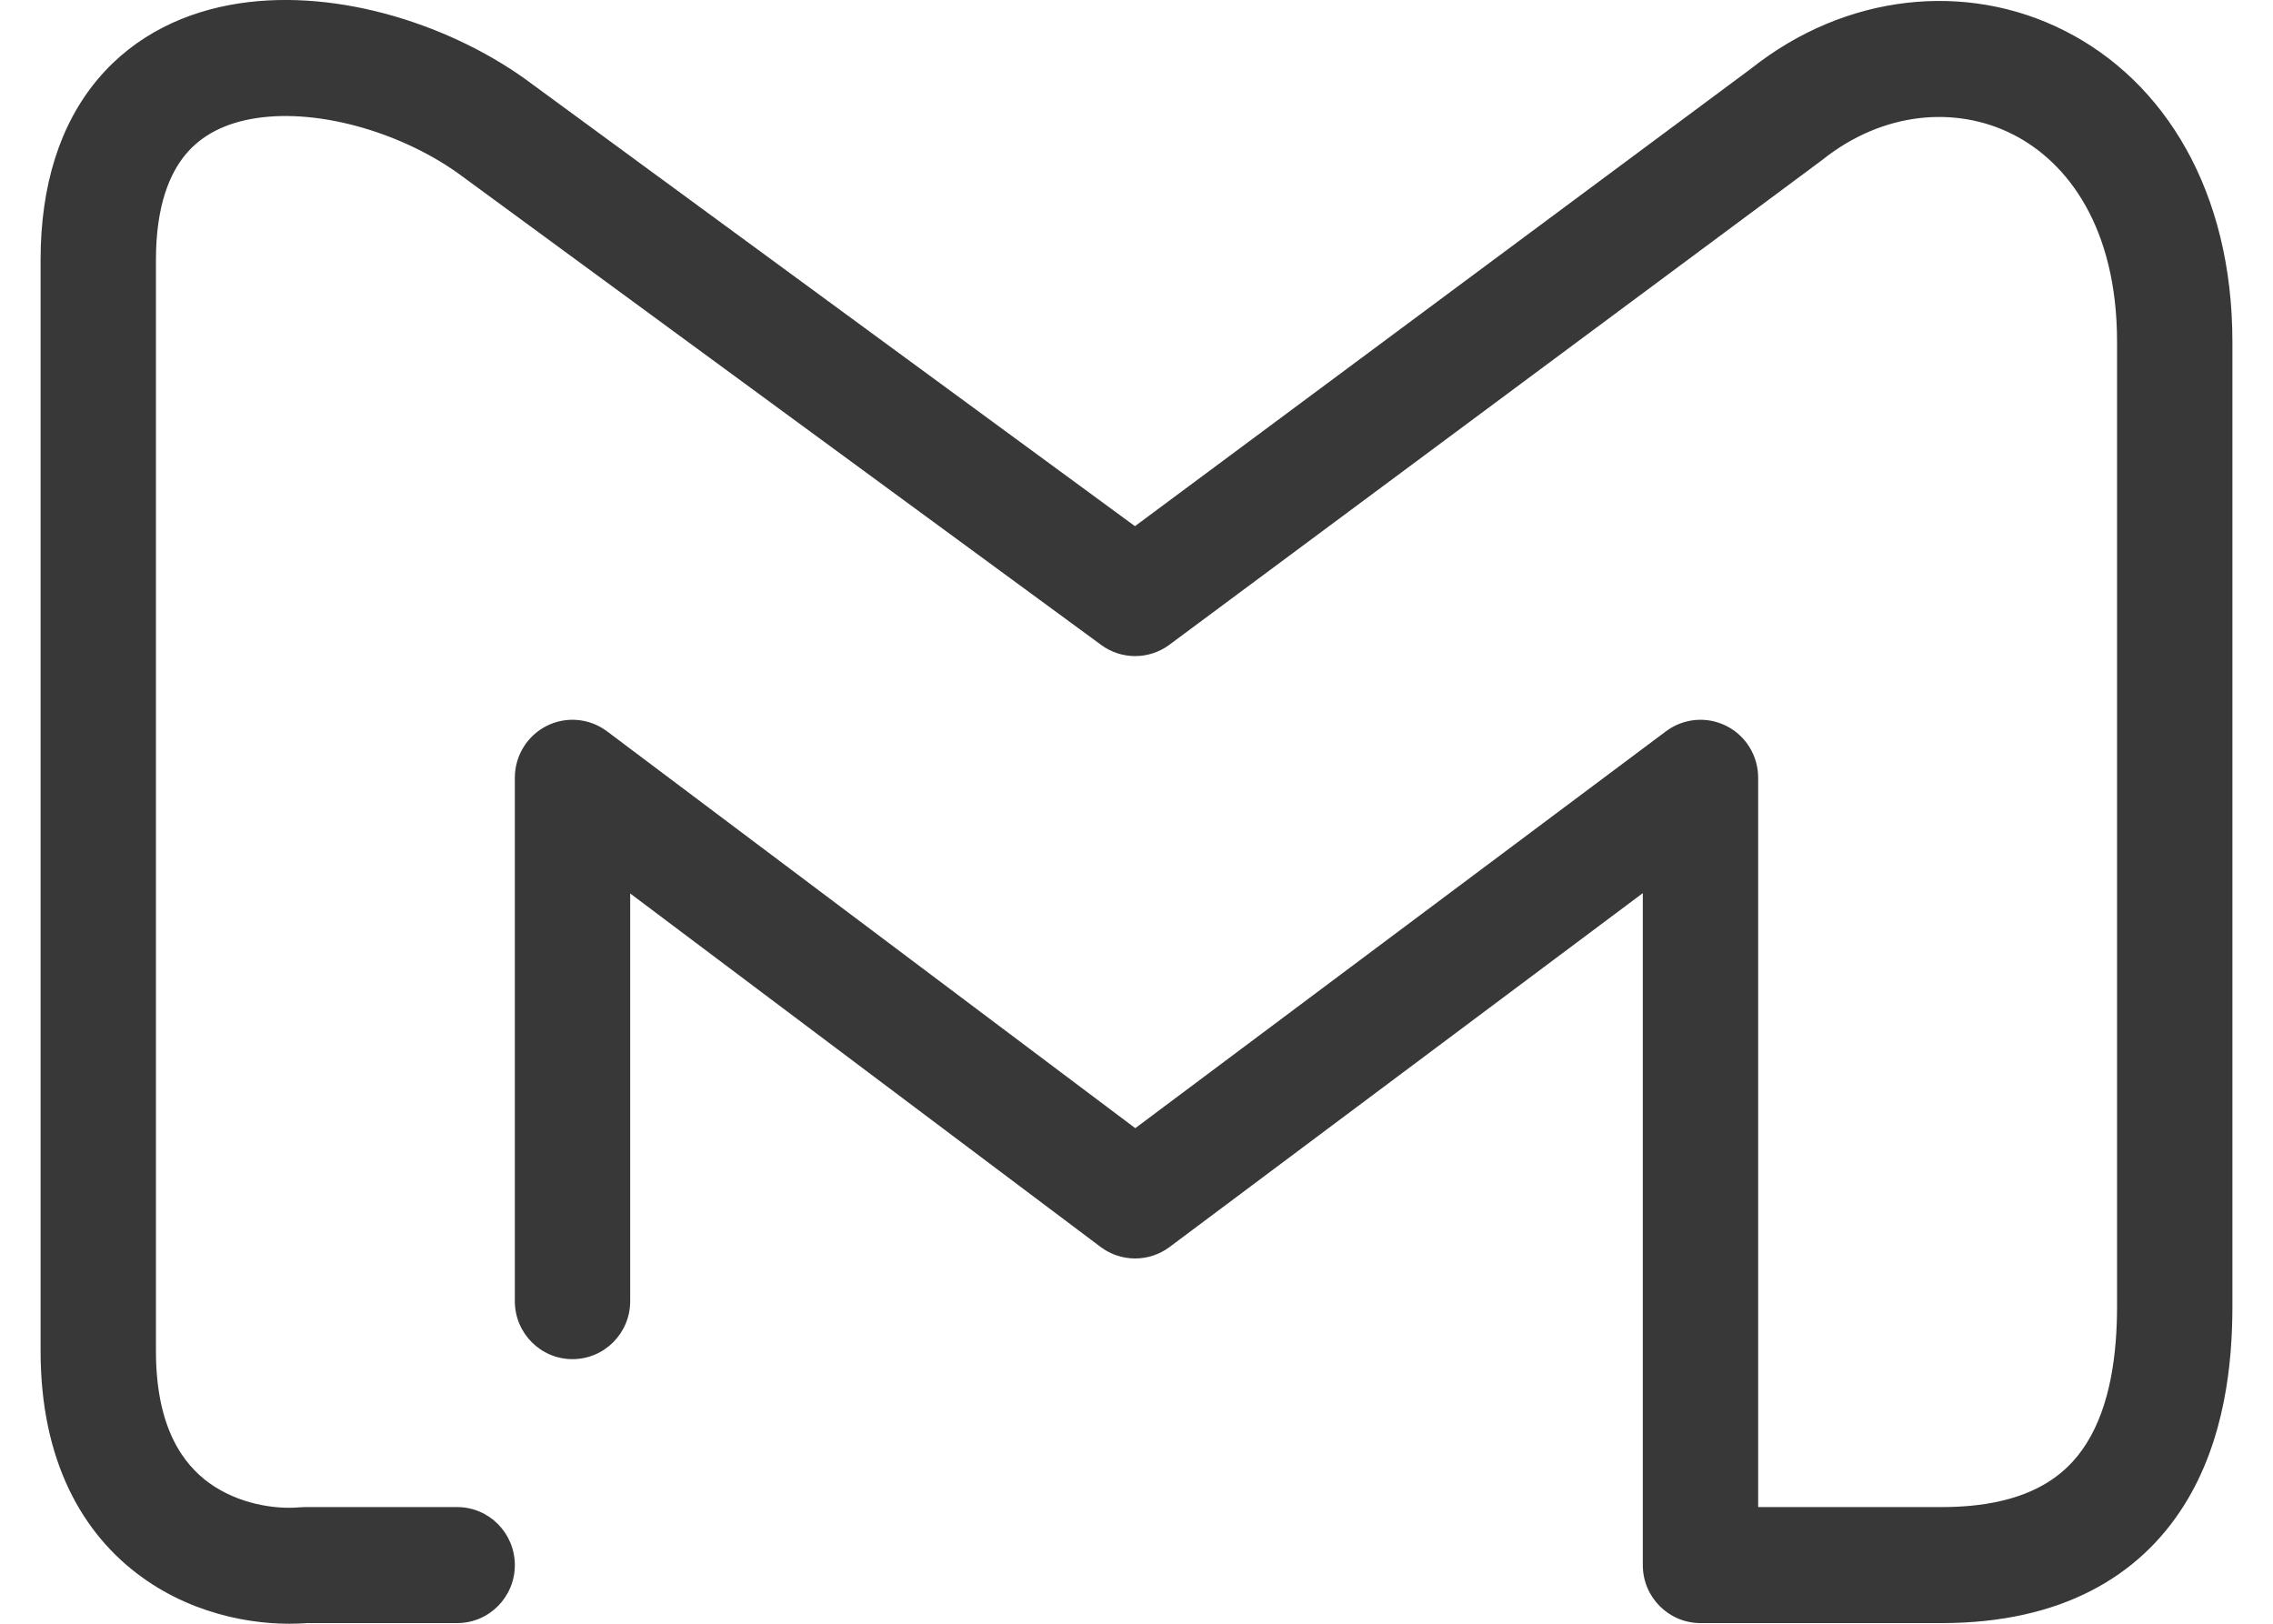 <svg width="28" height="20" viewBox="0 0 28 20" fill="none" xmlns="http://www.w3.org/2000/svg">
<path fill-rule="evenodd" clip-rule="evenodd" d="M6.55 1.032L13.981 6.481L21.572 0.844C22.732 -0.077 24.219 -0.236 25.434 0.379C26.669 1.004 27.5 2.359 27.5 4.21V16.088C27.5 16.762 27.416 17.727 26.905 18.54C26.357 19.413 25.395 19.992 23.918 19.992H20.948C20.555 19.992 20.237 19.672 20.237 19.278V11.001L14.407 15.36C14.155 15.548 13.81 15.548 13.558 15.359L7.763 11.005V16.027C7.763 16.421 7.445 16.741 7.052 16.741C6.66 16.741 6.342 16.421 6.342 16.027V9.58C6.342 9.309 6.494 9.062 6.734 8.941C6.975 8.82 7.262 8.846 7.478 9.008L13.985 13.896L20.523 9.007C20.739 8.846 21.026 8.82 21.267 8.942C21.507 9.063 21.658 9.31 21.658 9.58V18.563H23.918C24.975 18.563 25.45 18.182 25.703 17.778C25.995 17.314 26.079 16.684 26.079 16.088V4.21C26.079 2.807 25.474 1.998 24.795 1.655C24.1 1.303 23.199 1.369 22.446 1.971C22.439 1.976 22.433 1.981 22.426 1.986L14.406 7.941C14.156 8.127 13.815 8.128 13.565 7.944L5.704 2.179C4.999 1.651 3.957 1.333 3.157 1.455C2.776 1.513 2.487 1.663 2.29 1.898C2.092 2.134 1.921 2.53 1.921 3.201V16.642C1.921 17.586 2.257 18.035 2.578 18.267C2.938 18.527 3.393 18.593 3.689 18.566C3.71 18.564 3.731 18.563 3.752 18.563H5.631C6.024 18.563 6.342 18.883 6.342 19.278C6.342 19.672 6.024 19.992 5.631 19.992H3.781C3.231 20.034 2.434 19.922 1.749 19.427C1.011 18.895 0.5 17.988 0.5 16.642V3.201C0.5 2.284 0.738 1.531 1.204 0.976C1.671 0.421 2.302 0.14 2.944 0.042C4.189 -0.148 5.604 0.324 6.55 1.032Z" fill="#383838"/>
</svg>
